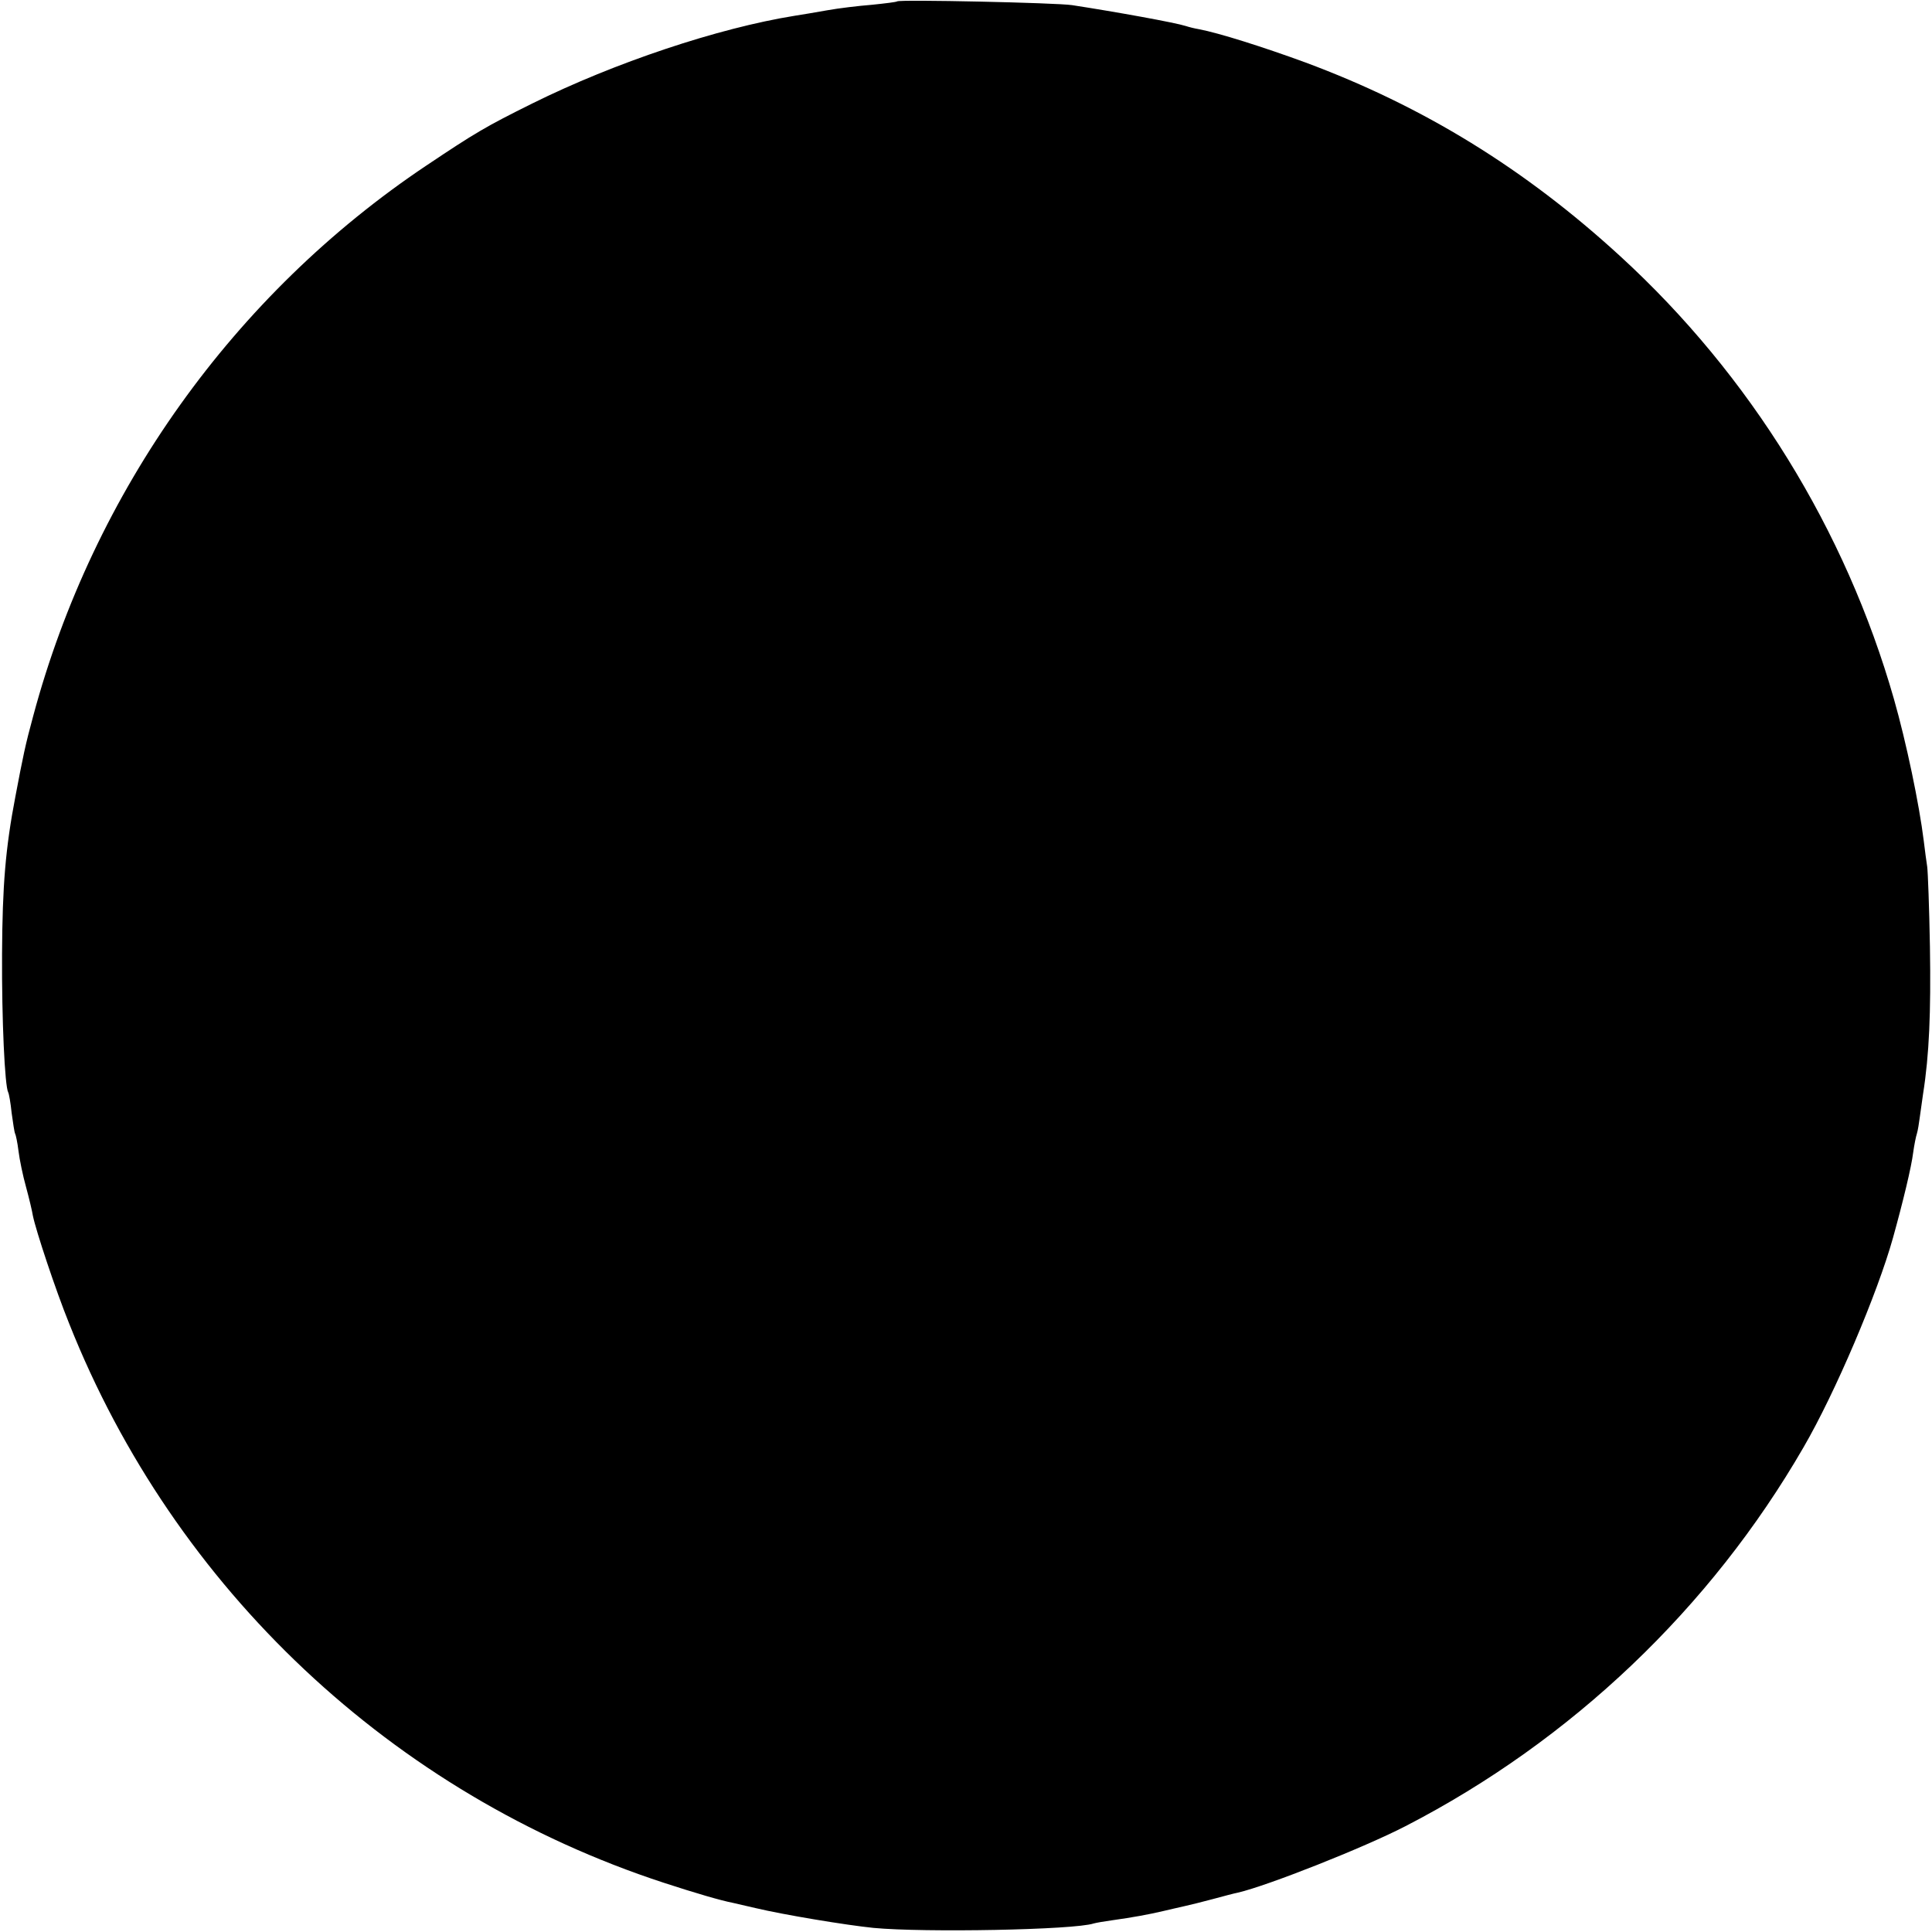 <?xml version="1.0" standalone="no"?>
<!DOCTYPE svg PUBLIC "-//W3C//DTD SVG 20010904//EN"
 "http://www.w3.org/TR/2001/REC-SVG-20010904/DTD/svg10.dtd">
<svg version="1.0" xmlns="http://www.w3.org/2000/svg"
 width="564pt" height="564pt" viewBox="0 0 564 564"
 preserveAspectRatio="xMidYMid meet">
<g transform="translate(0,564) scale(0.1,-0.1)"
fill="#000000" stroke="none">
<path d="M2619 5636 c-2 -2 -35 -6 -74 -10 -38 -3 -97 -10 -130 -16 -33 -6
-76 -13 -95 -16 -224 -36 -526 -137 -766 -256 -137 -68 -167 -86 -309 -181
-562 -376 -972 -951 -1148 -1607 -23 -84 -30 -119 -52 -235 -29 -151 -38 -260
-39 -460 -1 -193 8 -386 18 -404 2 -3 7 -30 10 -60 4 -29 8 -56 10 -60 2 -3 7
-26 10 -51 3 -25 13 -73 22 -105 9 -33 18 -71 20 -84 9 -44 66 -216 106 -315
308 -775 944 -1373 1735 -1632 95 -31 167 -52 203 -59 8 -2 38 -9 65 -15 84
-20 266 -50 345 -58 148 -14 586 -6 643 13 7 2 30 6 52 9 64 9 107 17 150 27
22 5 51 12 65 15 14 3 50 12 80 20 30 8 63 17 74 19 86 20 367 131 489 194
485 250 891 637 1162 1106 93 160 216 450 261 611 30 108 54 208 59 249 3 22
8 47 11 56 3 10 6 30 8 45 2 16 7 48 10 71 18 114 23 237 20 428 -2 116 -6
221 -8 235 -2 14 -7 48 -10 75 -13 106 -51 288 -87 414 -141 494 -420 946
-799 1293 -278 255 -575 438 -920 566 -120 44 -252 86 -311 97 -12 2 -28 6
-37 9 -31 10 -202 41 -332 61 -45 7 -505 17 -511 11z"/>
</g>
</svg>
